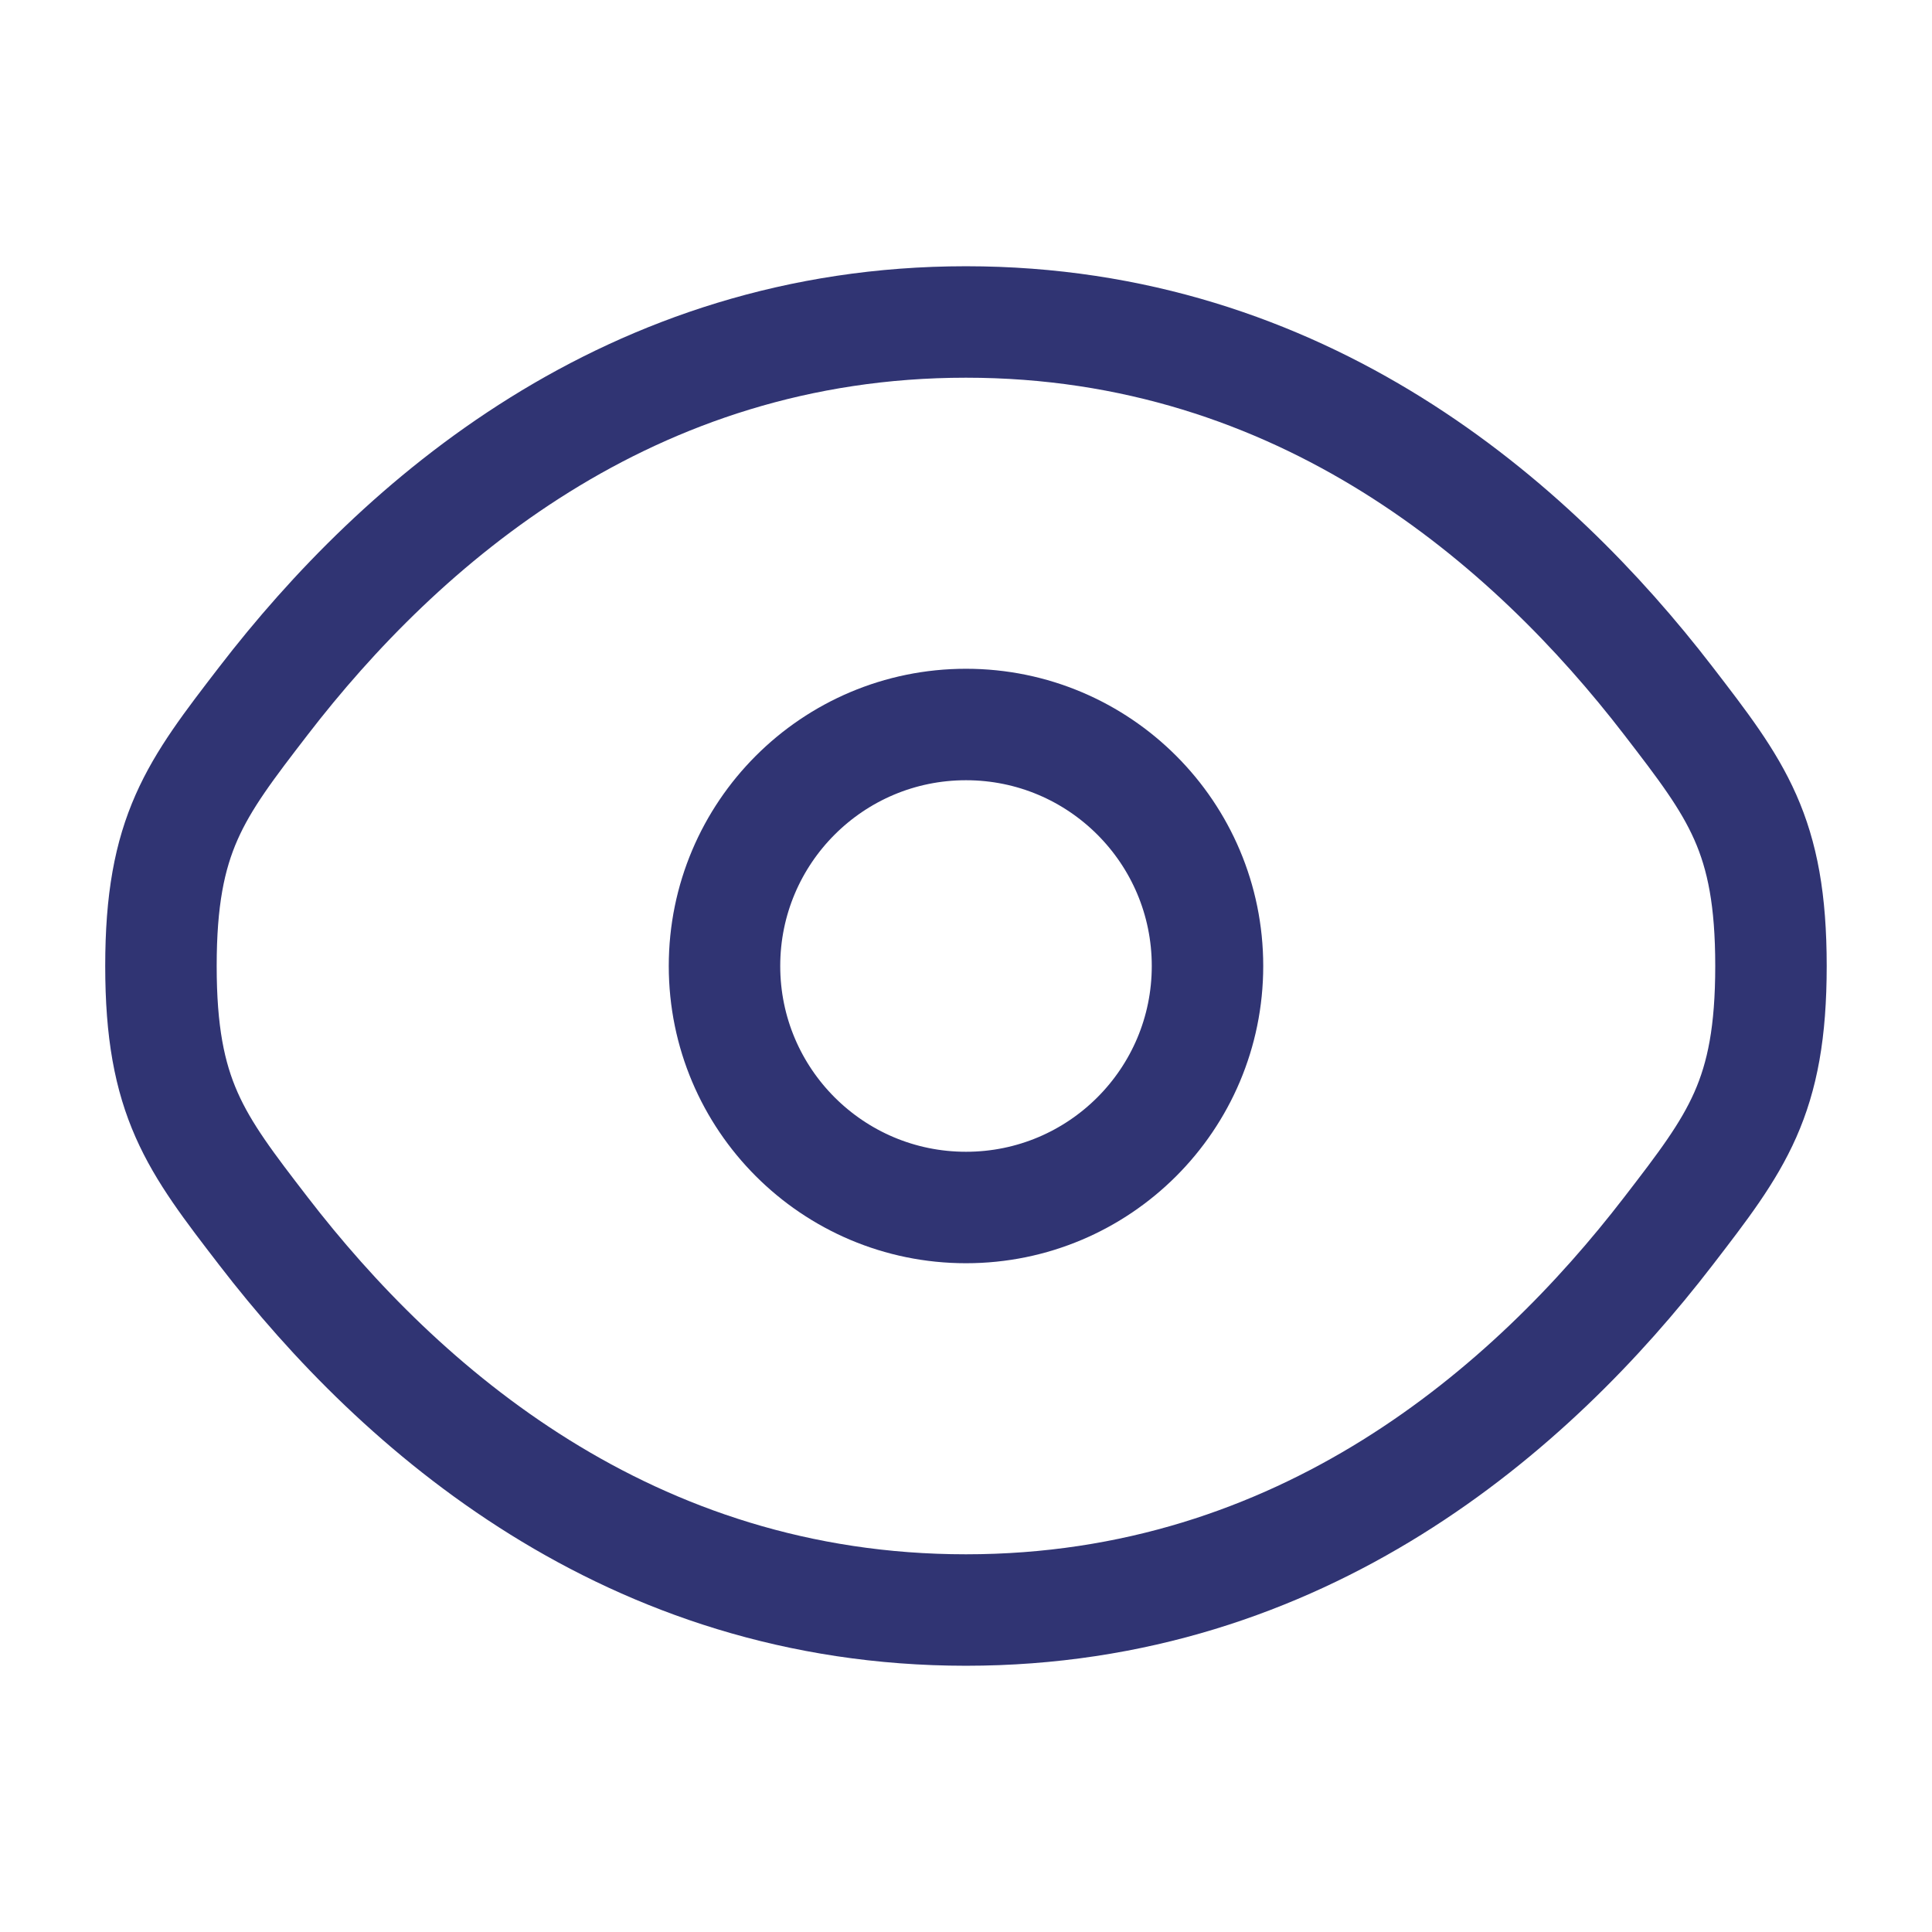 <svg width="26" height="26" viewBox="0 0 26 26" fill="none" xmlns="http://www.w3.org/2000/svg">
<path d="M3.547 16.57C2.626 15.374 2.166 14.776 2.166 13C2.166 11.224 2.626 10.626 3.547 9.43C5.386 7.041 8.469 4.333 12.999 4.333C17.53 4.333 20.613 7.041 22.451 9.43C23.372 10.626 23.833 11.224 23.833 13C23.833 14.776 23.372 15.374 22.451 16.57C20.613 18.959 17.53 21.667 12.999 21.667C8.469 21.667 5.386 18.959 3.547 16.57Z" stroke="#303473" stroke-width="1.5"/>
<path d="M16.25 13C16.25 14.795 14.795 16.25 13 16.25C11.205 16.25 9.75 14.795 9.75 13C9.75 11.205 11.205 9.75 13 9.75C14.795 9.75 16.25 11.205 16.25 13Z" stroke="#303473" stroke-width="1.5"/>
</svg>
